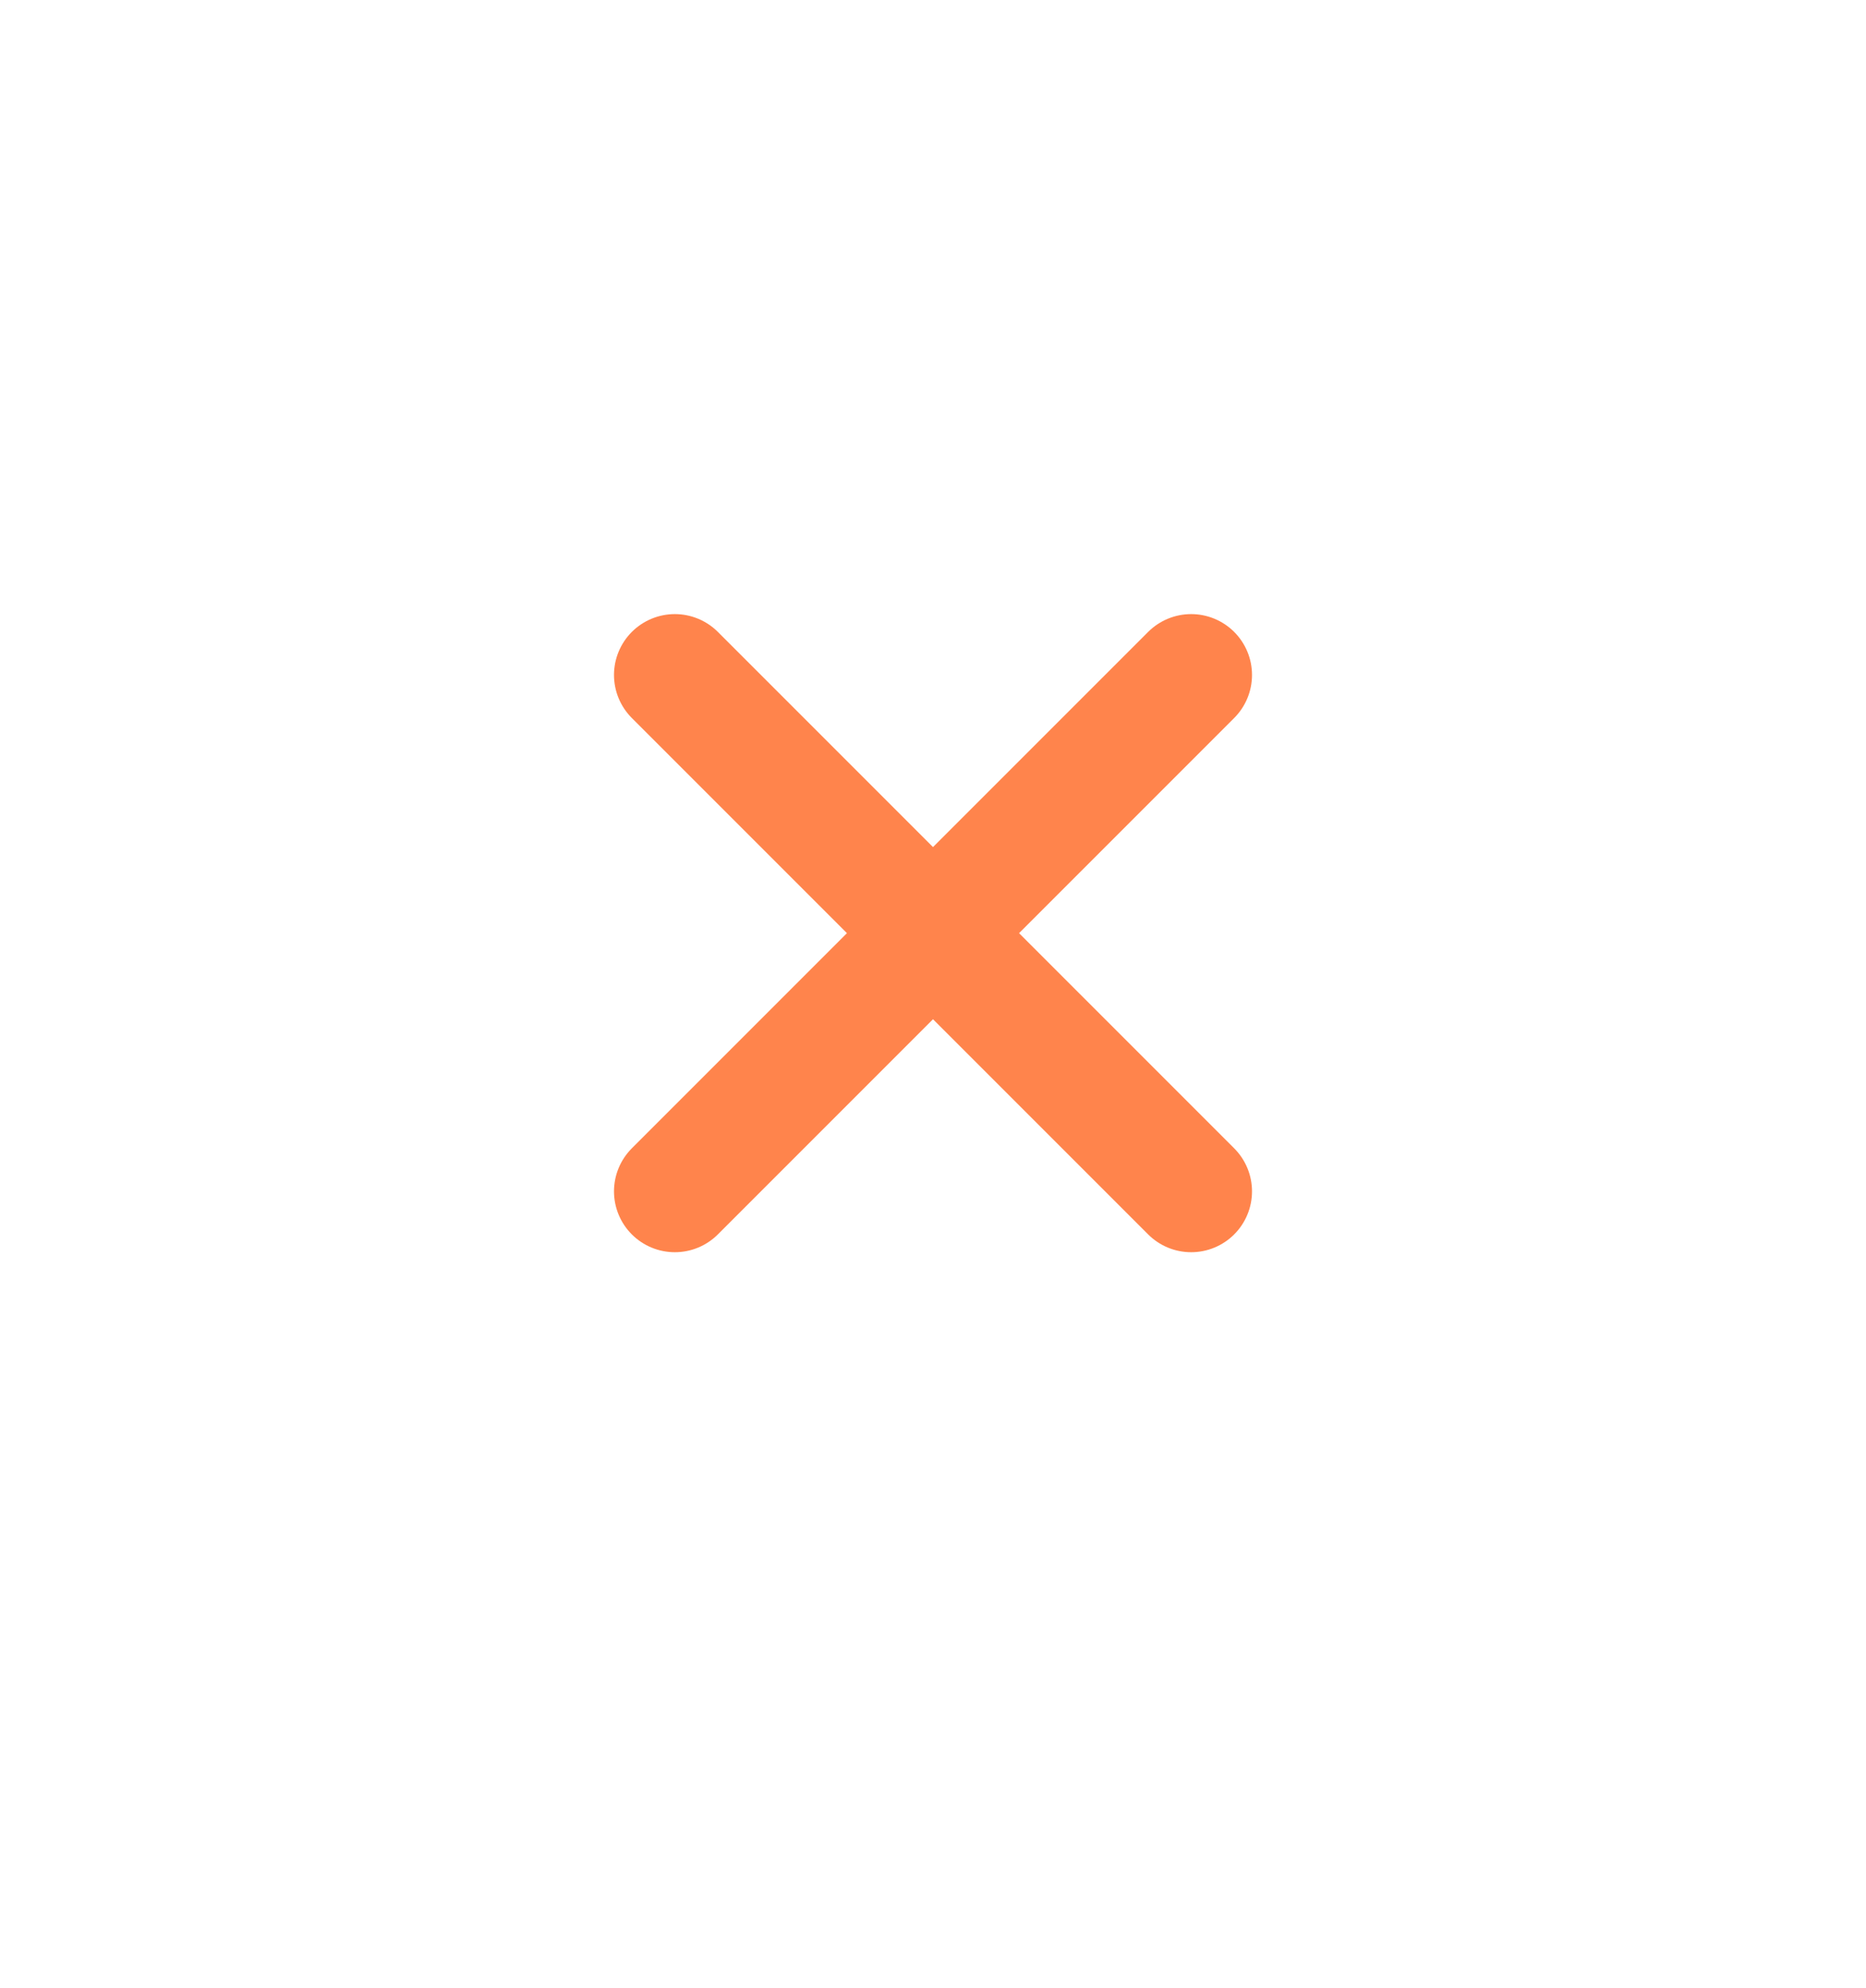 <svg width="46" height="49" viewBox="0 0 46 49" fill="none" xmlns="http://www.w3.org/2000/svg">
<g filter="url(#filter0_d_926:7137)">
<circle cx="23" cy="23" r="16" transform="rotate(-45 23 23)" fill="white"/>
</g>
<path d="M29.364 29.364L23 23M23 23L16.636 16.636M23 23L29.364 16.636M23 23L16.636 29.364" stroke="#FF844C" stroke-width="3" stroke-linecap="round"/>
<defs>
<filter id="filter0_d_926:7137" x="0" y="3" width="46" height="46" filterUnits="userSpaceOnUse" color-interpolation-filters="sRGB">
<feFlood flood-opacity="0" result="BackgroundImageFix"/>
<feColorMatrix in="SourceAlpha" type="matrix" values="0 0 0 0 0 0 0 0 0 0 0 0 0 0 0 0 0 0 127 0" result="hardAlpha"/>
<feOffset dy="3"/>
<feGaussianBlur stdDeviation="3.5"/>
<feComposite in2="hardAlpha" operator="out"/>
<feColorMatrix type="matrix" values="0 0 0 0 0.467 0 0 0 0 0.467 0 0 0 0 0.467 0 0 0 0.2 0"/>
<feBlend mode="normal" in2="BackgroundImageFix" result="effect1_dropShadow_926:7137"/>
<feBlend mode="normal" in="SourceGraphic" in2="effect1_dropShadow_926:7137" result="shape"/>
</filter>
</defs>
</svg>
